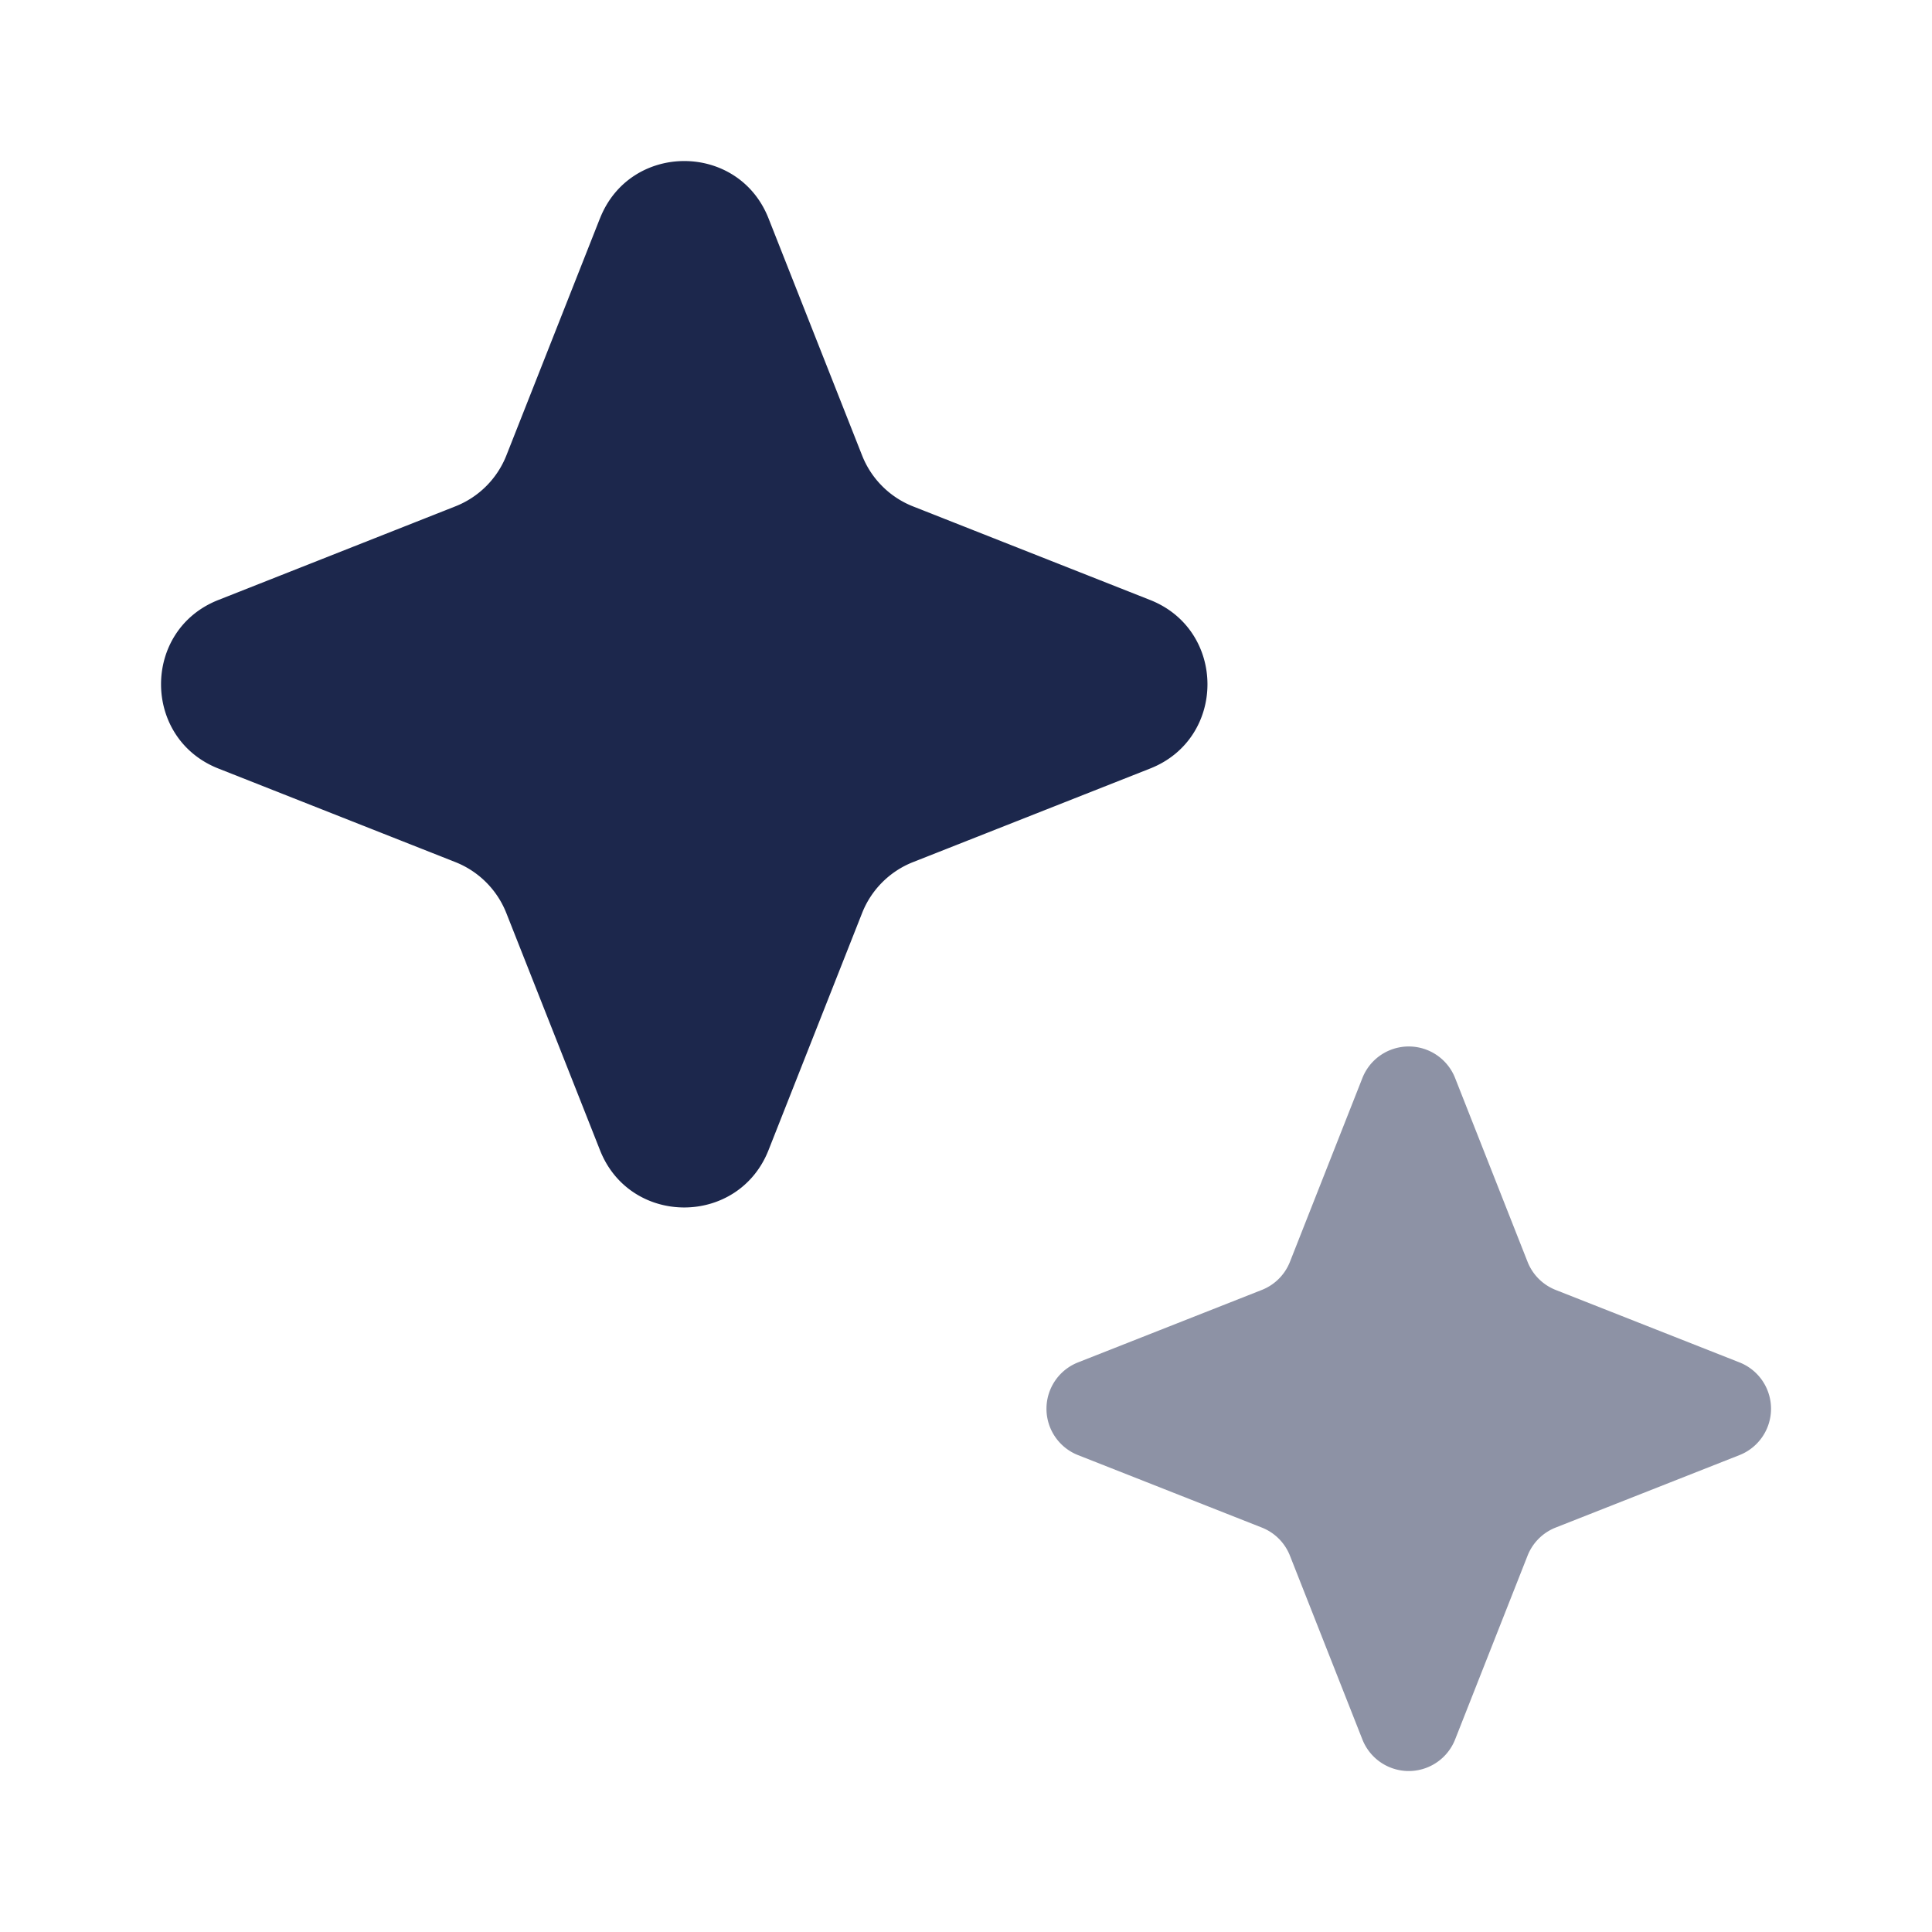 <svg xmlns="http://www.w3.org/2000/svg" width="24" height="24" fill="none">
  <g fill="#1C274C">
    <path d="M7.453 2.713c.375-.95 1.72-.95 2.094 0l1.162 2.944c.114.29.344.52.634.634l2.944 1.162c.95.375.95 1.72 0 2.094l-2.944 1.162c-.29.114-.52.344-.634.634l-1.162 2.944c-.375.95-1.72.95-2.094 0L6.29 11.343a1.126 1.126 0 0 0-.634-.634L2.713 9.547c-.95-.375-.95-1.72 0-2.094L5.657 6.29c.29-.114.52-.344.634-.634l1.162-2.944Z"/>
    <path d="M16.924 13.392a.619.619 0 0 1 1.152 0l.9 2.283a.62.62 0 0 0 .349.349l2.283.9a.619.619 0 0 1 0 1.152l-2.283.9a.619.619 0 0 0-.349.349l-.9 2.283a.619.619 0 0 1-1.152 0l-.9-2.283a.619.619 0 0 0-.349-.349l-2.283-.9a.619.619 0 0 1 0-1.152l2.283-.9a.619.619 0 0 0 .349-.349l.9-2.283Z" opacity=".5"/>
  </g>
</svg>
